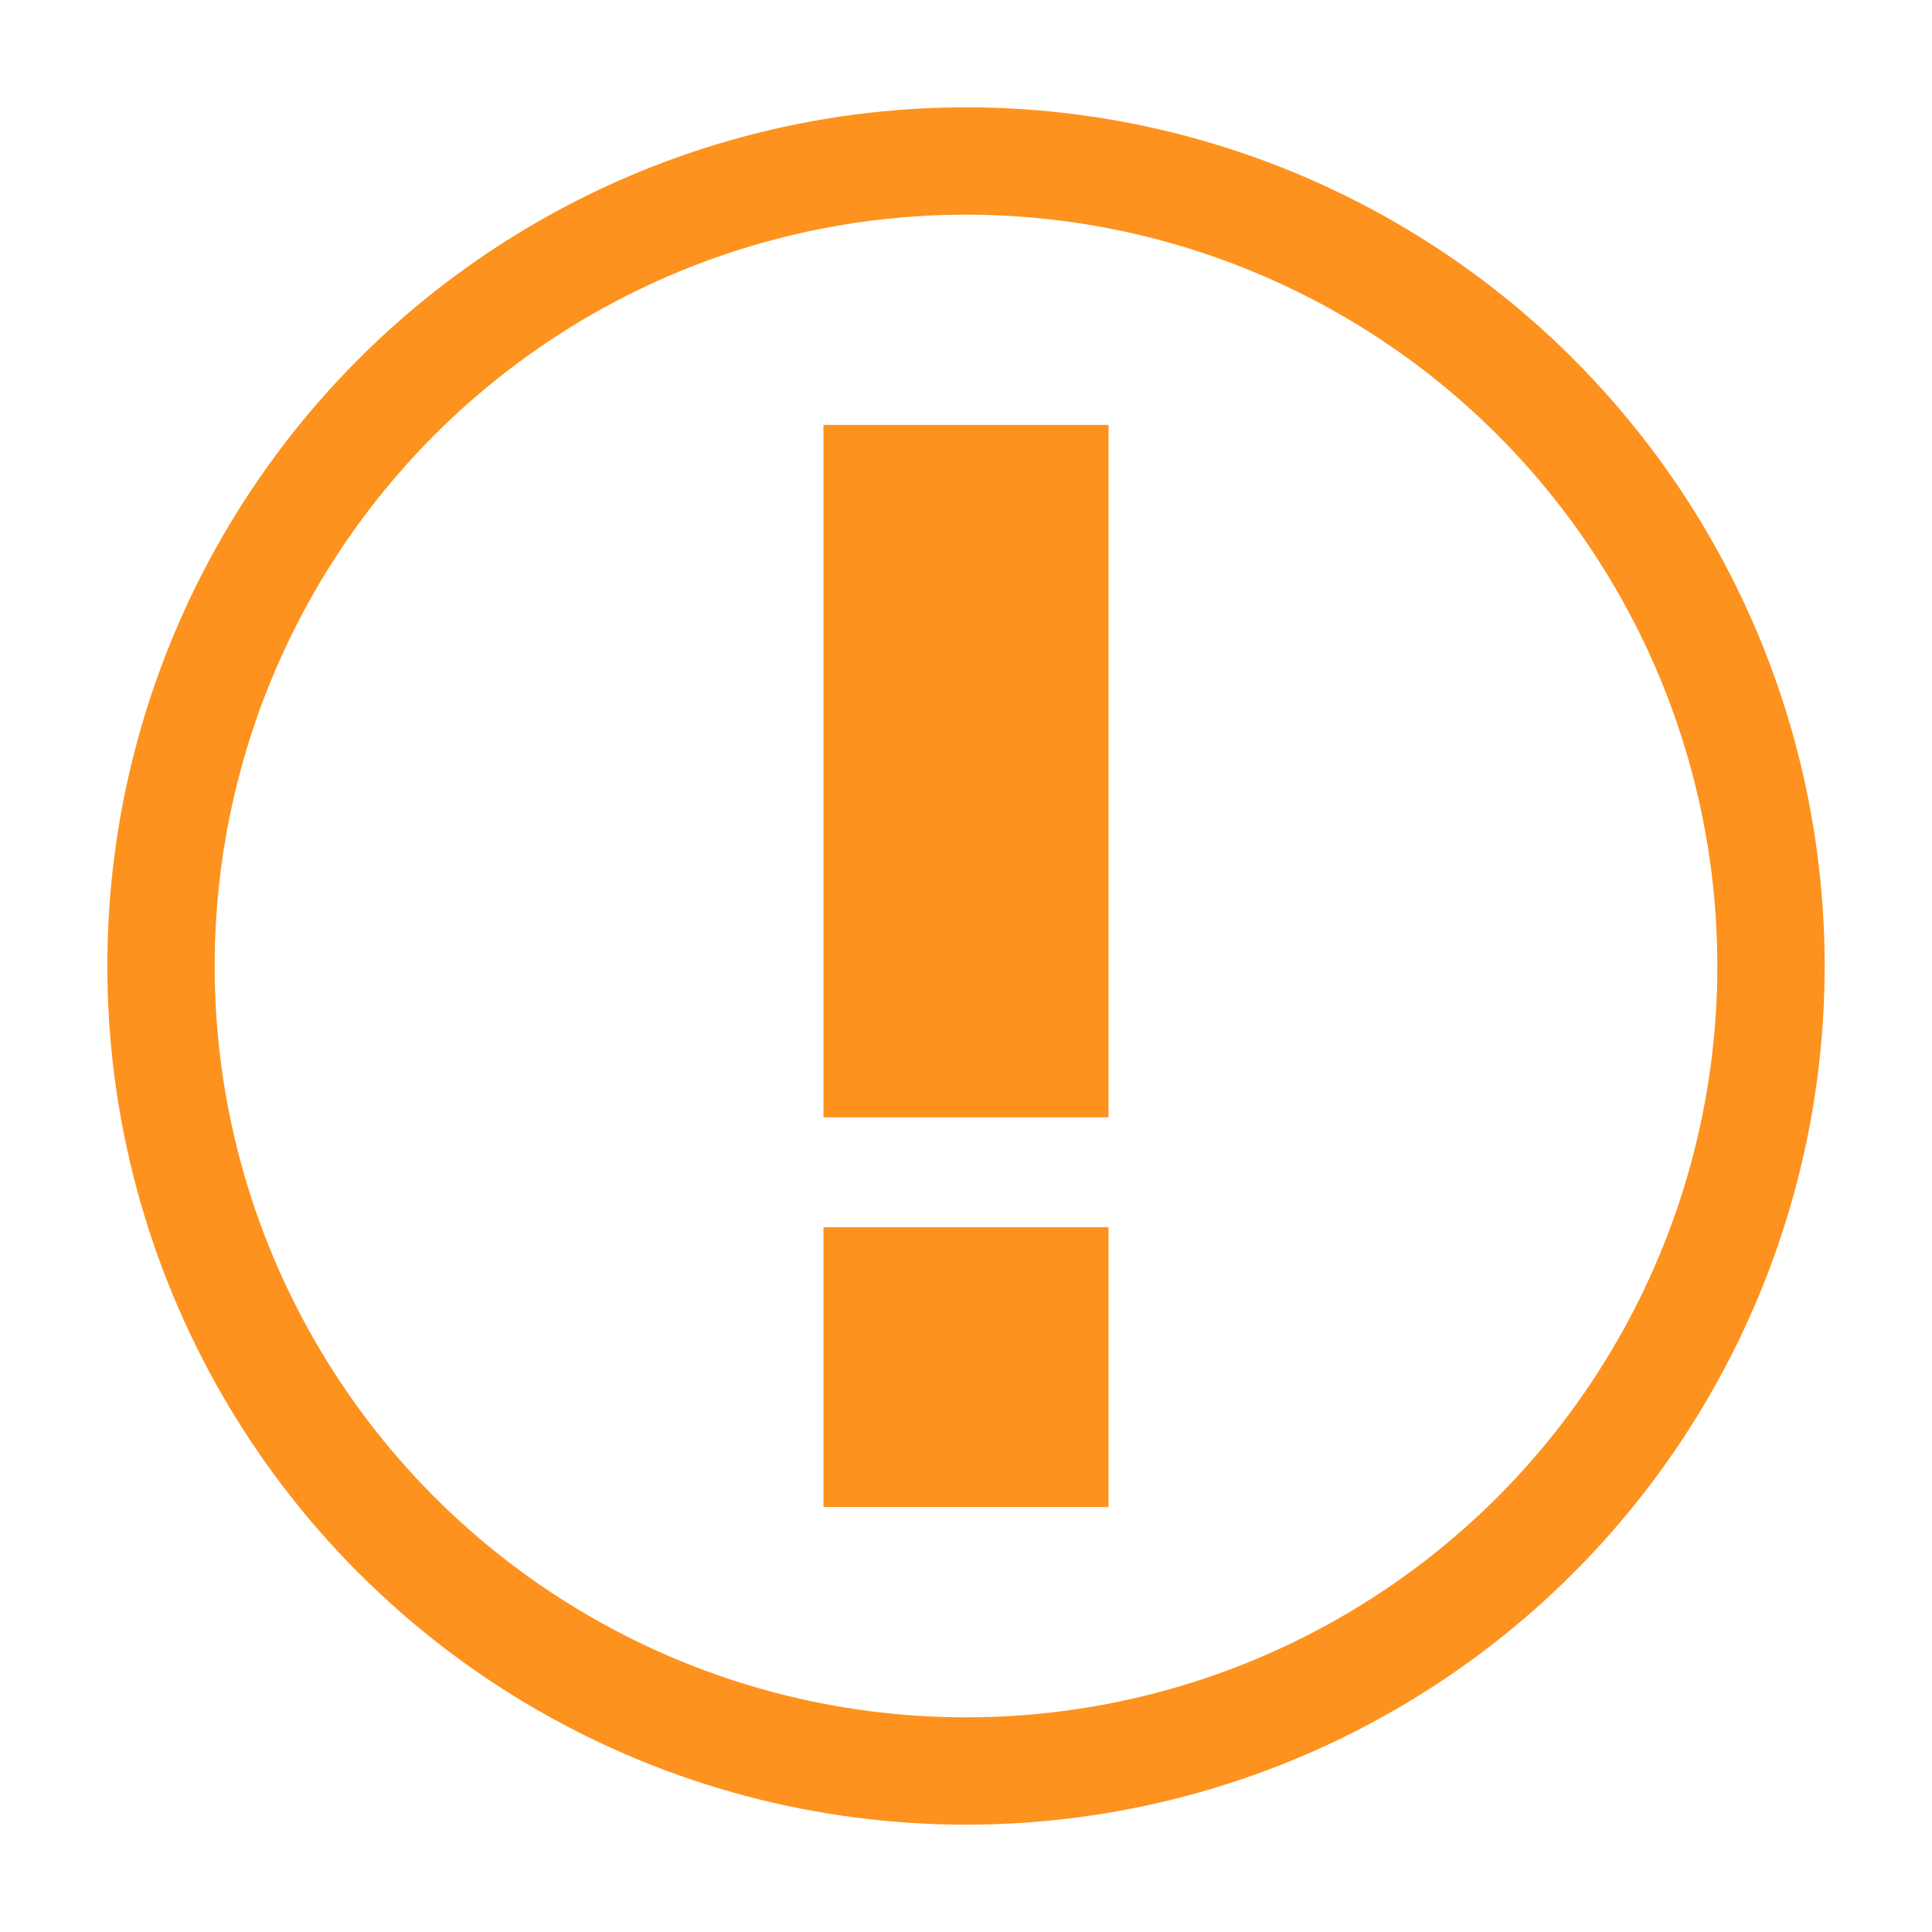 <svg width="18" height="18" viewBox="0 0 18 18" fill="none" xmlns="http://www.w3.org/2000/svg">
<circle cx="9" cy="9" r="7.5" stroke="#FD921F"/>
<rect x="7.672" y="3.959" width="2.656" height="6.451" fill="#FD921F"/>
<rect x="7.672" y="11.434" width="2.656" height="2.607" fill="#FD921F"/>
</svg>
